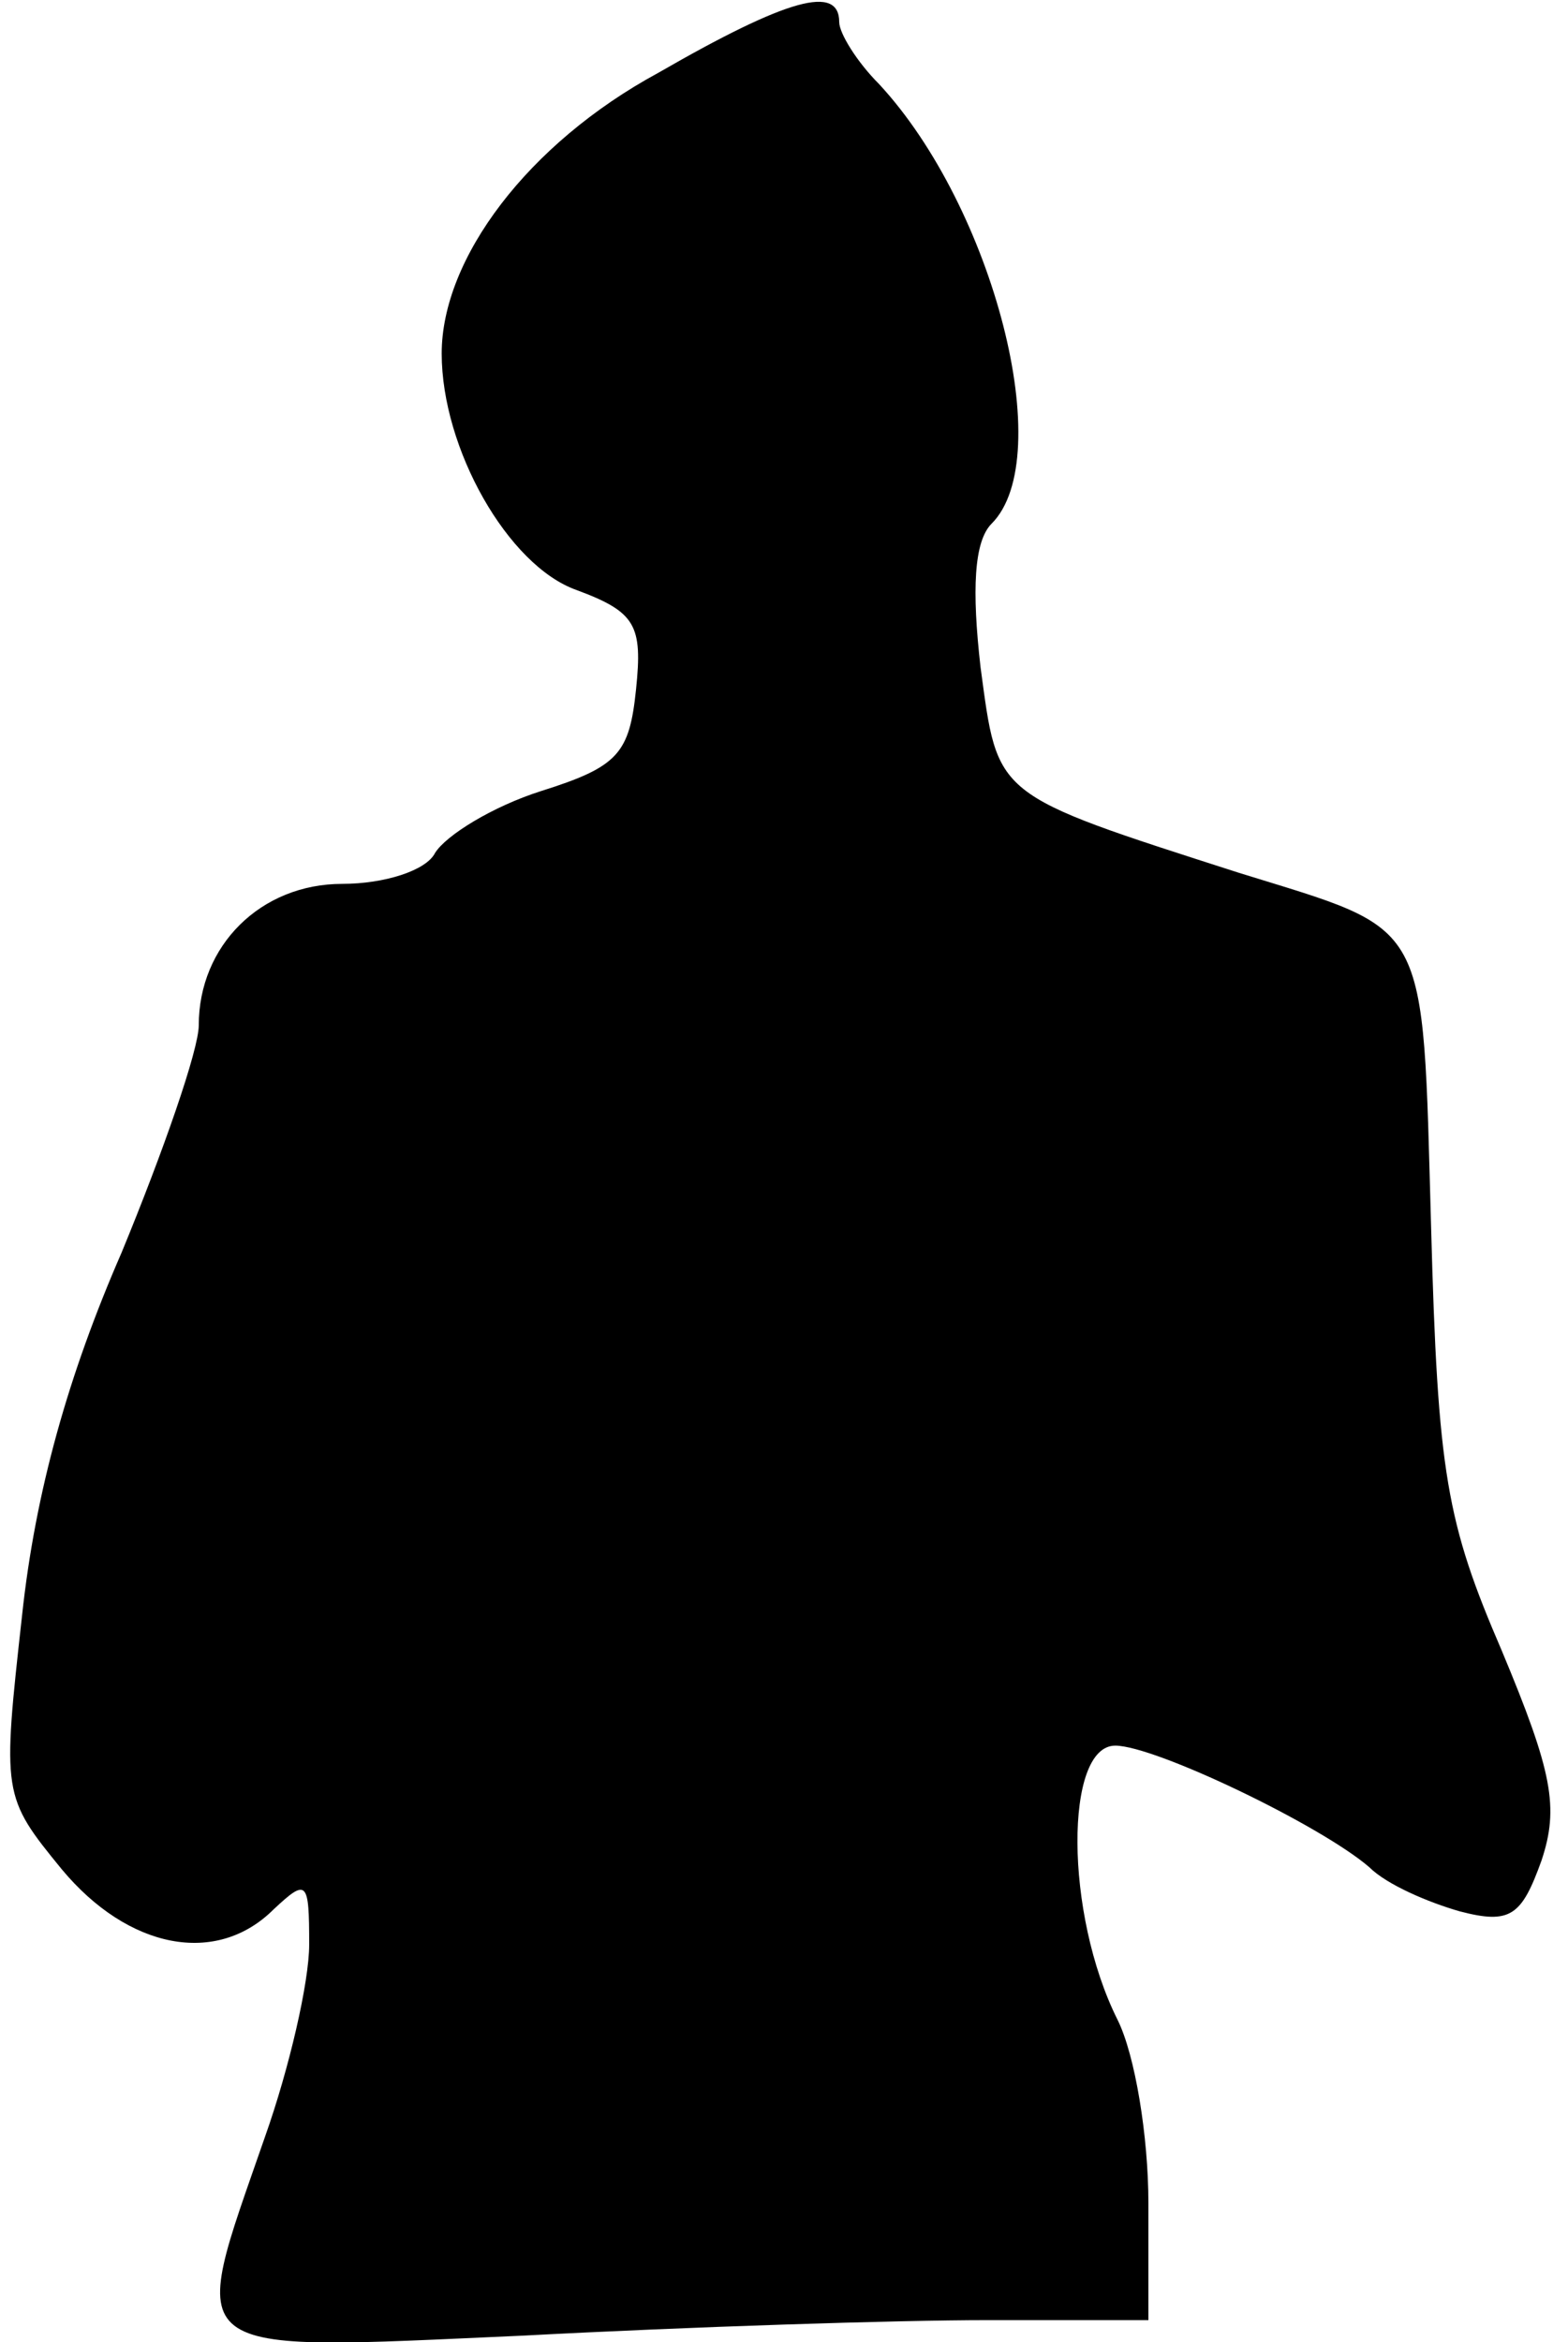 <?xml version="1.0" standalone="no"?>
<!DOCTYPE svg PUBLIC "-//W3C//DTD SVG 20010904//EN"
 "http://www.w3.org/TR/2001/REC-SVG-20010904/DTD/svg10.dtd">
<svg version="1.0" xmlns="http://www.w3.org/2000/svg"
 width="71pt" height="106pt" viewBox="0 0 71 106"
 preserveAspectRatio="xMidYMid meet">
<g transform="translate(0,106) scale(0.1,-0.1)"
fill="#000000" stroke="none">
<path fill="#000000" stroke="none" d="M298 1027 c-59 -32 -98 -84 -98 -127 0
-43 30 -96 61 -107 27 -10 30 -16 27 -45 -3 -29 -8 -35 -43 -46 -22 -7 -43
-20 -48 -28 -4 -8 -23 -14 -42 -14 -37 0 -65 -28 -65 -64 0 -11 -16 -57 -35
-103 -24 -55 -39 -108 -45 -164 -9 -81 -9 -82 18 -115 30 -36 70 -44 96 -18
15 14 16 13 16 -16 0 -17 -9 -56 -20 -87 -35 -101 -41 -97 117 -90 75 4 169 7
210 7 l73 0 0 53 c0 30 -6 67 -14 83 -24 48 -24 124 -1 124 18 0 93 -36 115
-55 8 -8 27 -16 41 -20 23 -6 28 -2 37 23 8 24 5 40 -18 95 -25 58 -29 80 -32
192 -4 141 0 133 -87 160 -112 36 -109 34 -117 93 -4 35 -3 57 5 65 30 30 1
143 -51 199 -10 10 -18 23 -18 28 0 17 -23 11 -82 -23z"/>
</g>
</svg>
